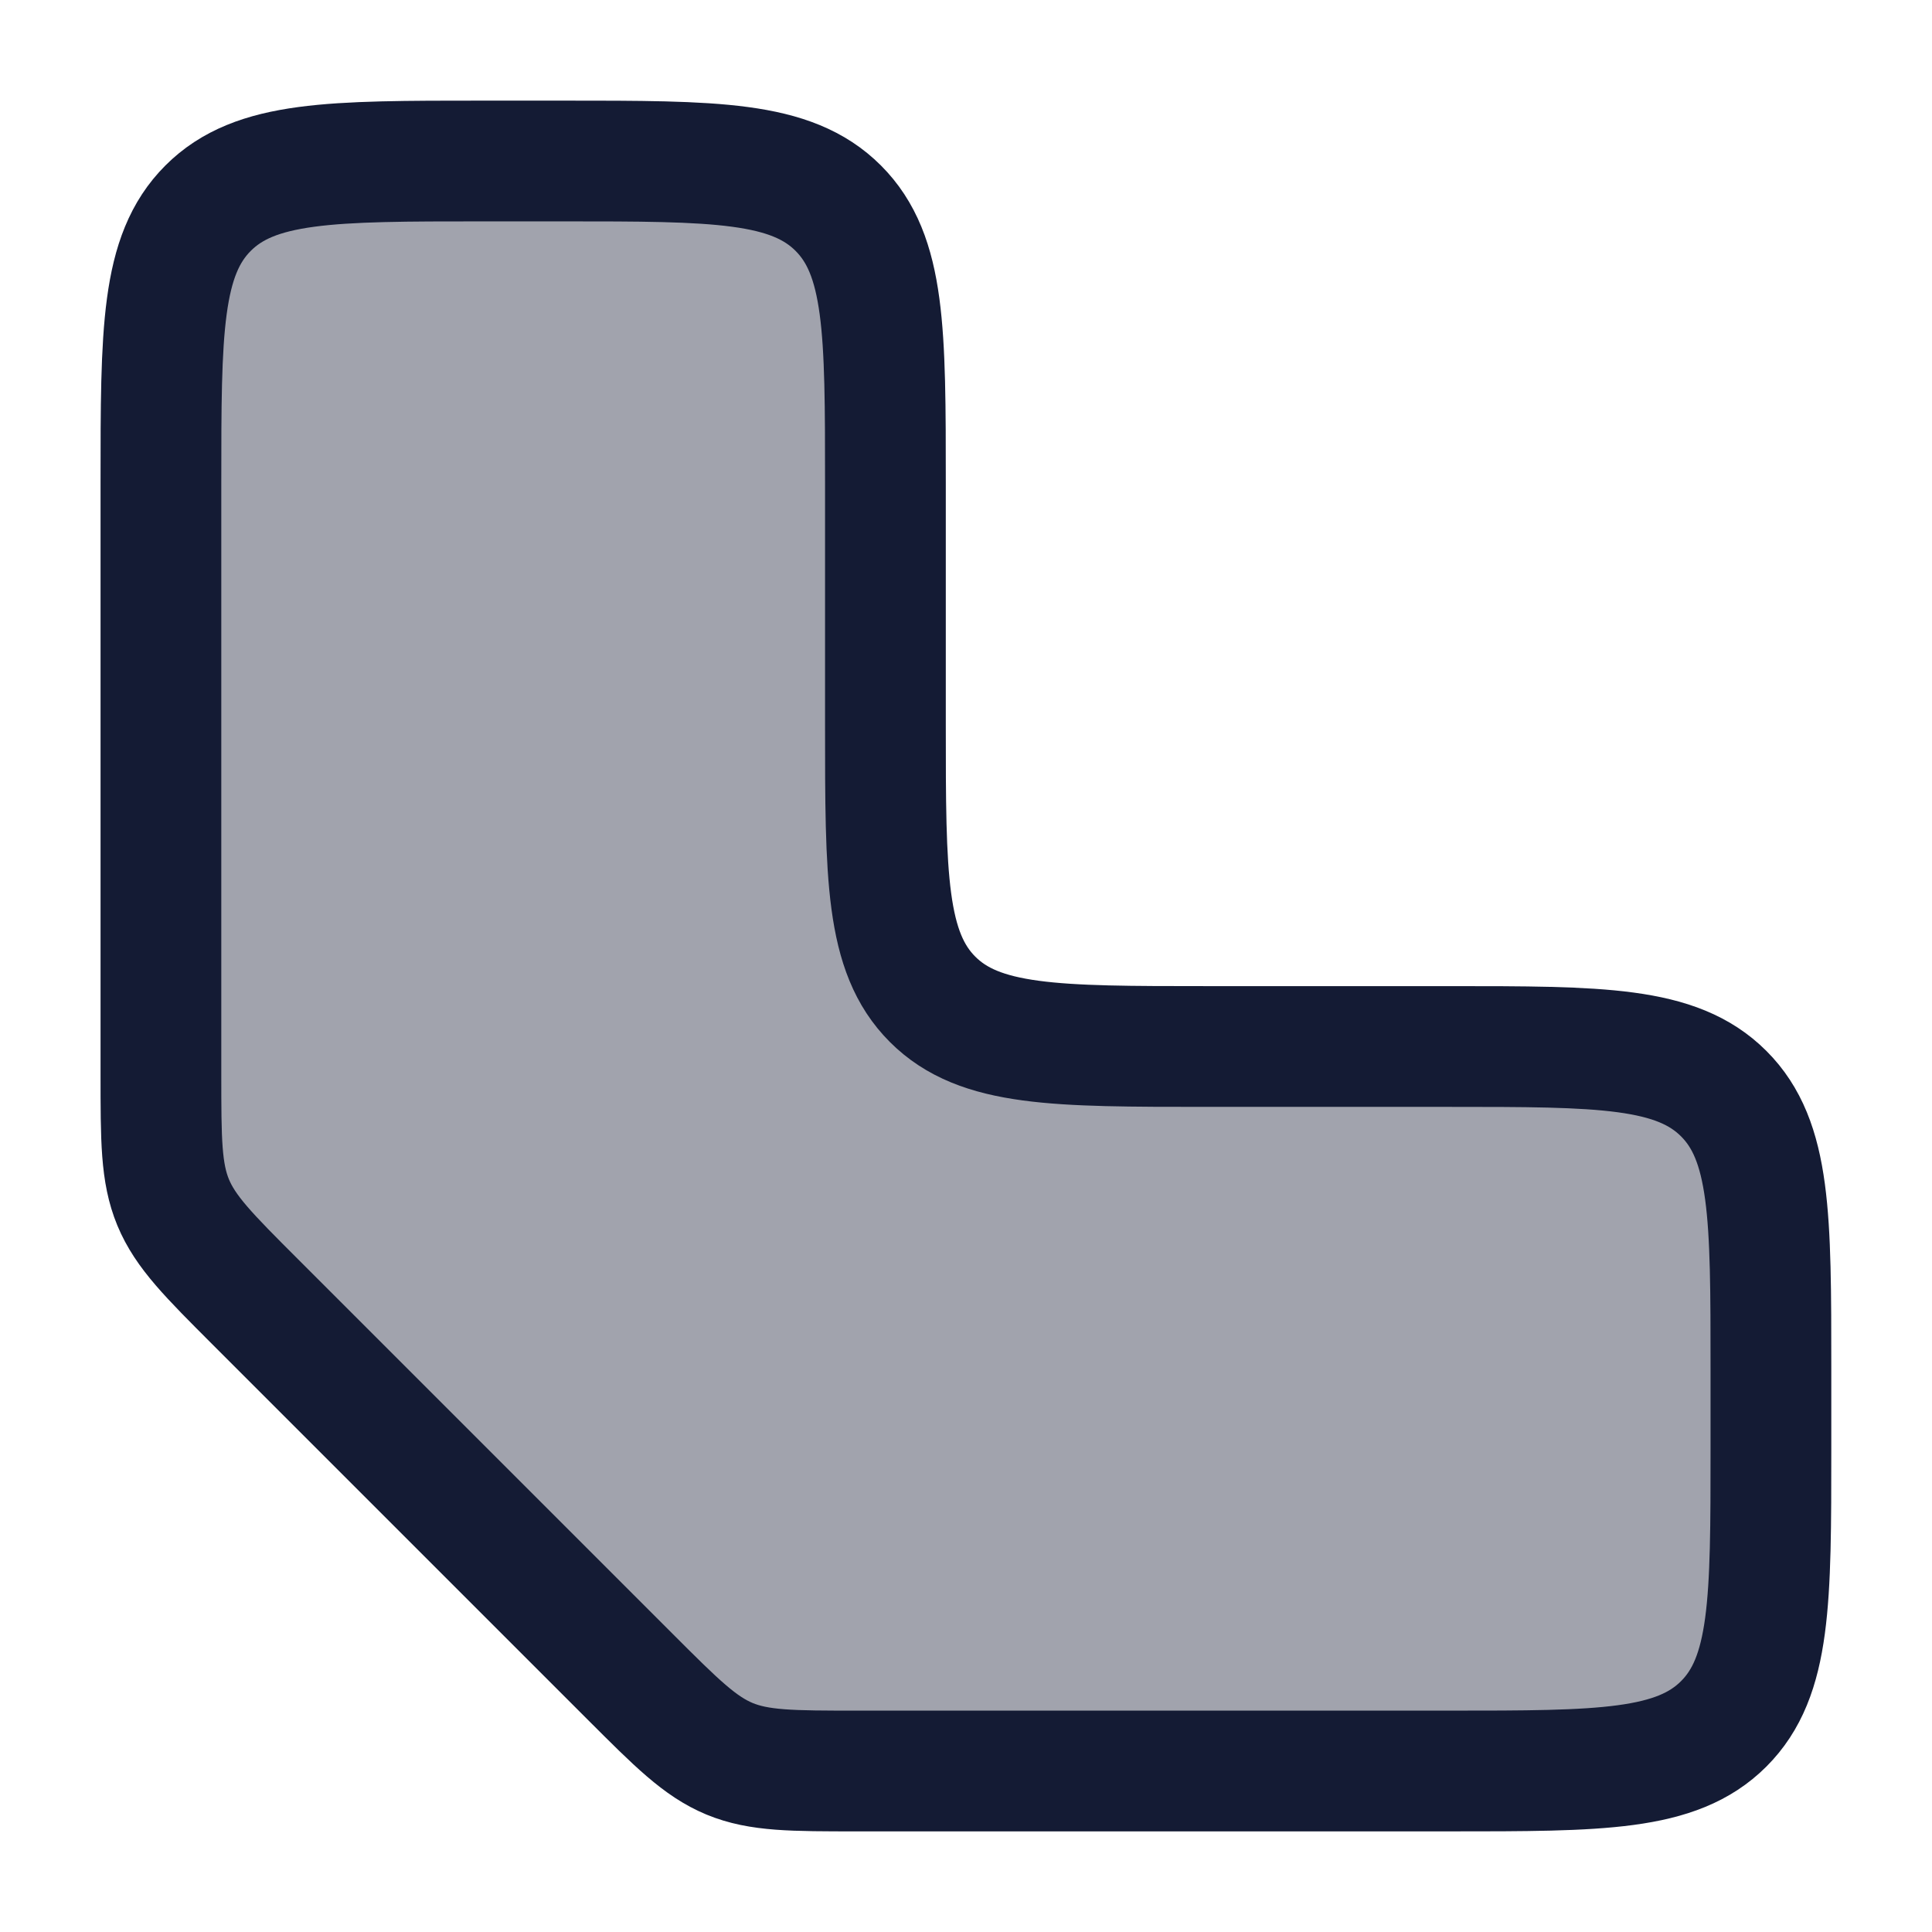 <svg width="24" height="24" viewBox="0 0 24 24" fill="none" xmlns="http://www.w3.org/2000/svg">
<path opacity="0.4" d="M14.999 13L17.999 13C19.885 13 20.827 13 21.413 13.586C21.999 14.172 21.999 15.114 21.999 17V18C21.999 19.886 21.999 20.828 21.413 21.414C20.827 22 19.885 22 17.999 22H10.656C9.838 22 9.43 22 9.062 21.848C8.695 21.695 8.406 21.407 7.827 20.828L3.171 16.172C2.593 15.594 2.304 15.305 2.151 14.937C1.999 14.569 1.999 14.161 1.999 13.343L1.999 6C1.999 4.114 1.999 3.172 2.585 2.586C3.171 2 4.113 2 5.999 2L6.999 2C8.885 2 9.827 2 10.413 2.586C10.999 3.172 10.999 4.114 10.999 6V9C10.999 10.886 10.999 11.828 11.585 12.414C12.171 13 13.113 13 14.999 13Z" fill="#141B34"/>
<path d="M14.999 13L17.999 13C19.885 13 20.827 13 21.413 13.586C21.999 14.172 21.999 15.114 21.999 17V18C21.999 19.886 21.999 20.828 21.413 21.414C20.827 22 19.885 22 17.999 22H10.656C9.838 22 9.43 22 9.062 21.848C8.695 21.695 8.406 21.407 7.827 20.828L3.171 16.172C2.593 15.594 2.304 15.305 2.151 14.937C1.999 14.569 1.999 14.161 1.999 13.343L1.999 6C1.999 4.114 1.999 3.172 2.585 2.586C3.171 2 4.113 2 5.999 2L6.999 2C8.885 2 9.827 2 10.413 2.586C10.999 3.172 10.999 4.114 10.999 6V9C10.999 10.886 10.999 11.828 11.585 12.414C12.171 13 13.113 13 14.999 13Z" stroke="#141B34" stroke-width="1.5" stroke-linecap="round" stroke-linejoin="round"/>
</svg>
